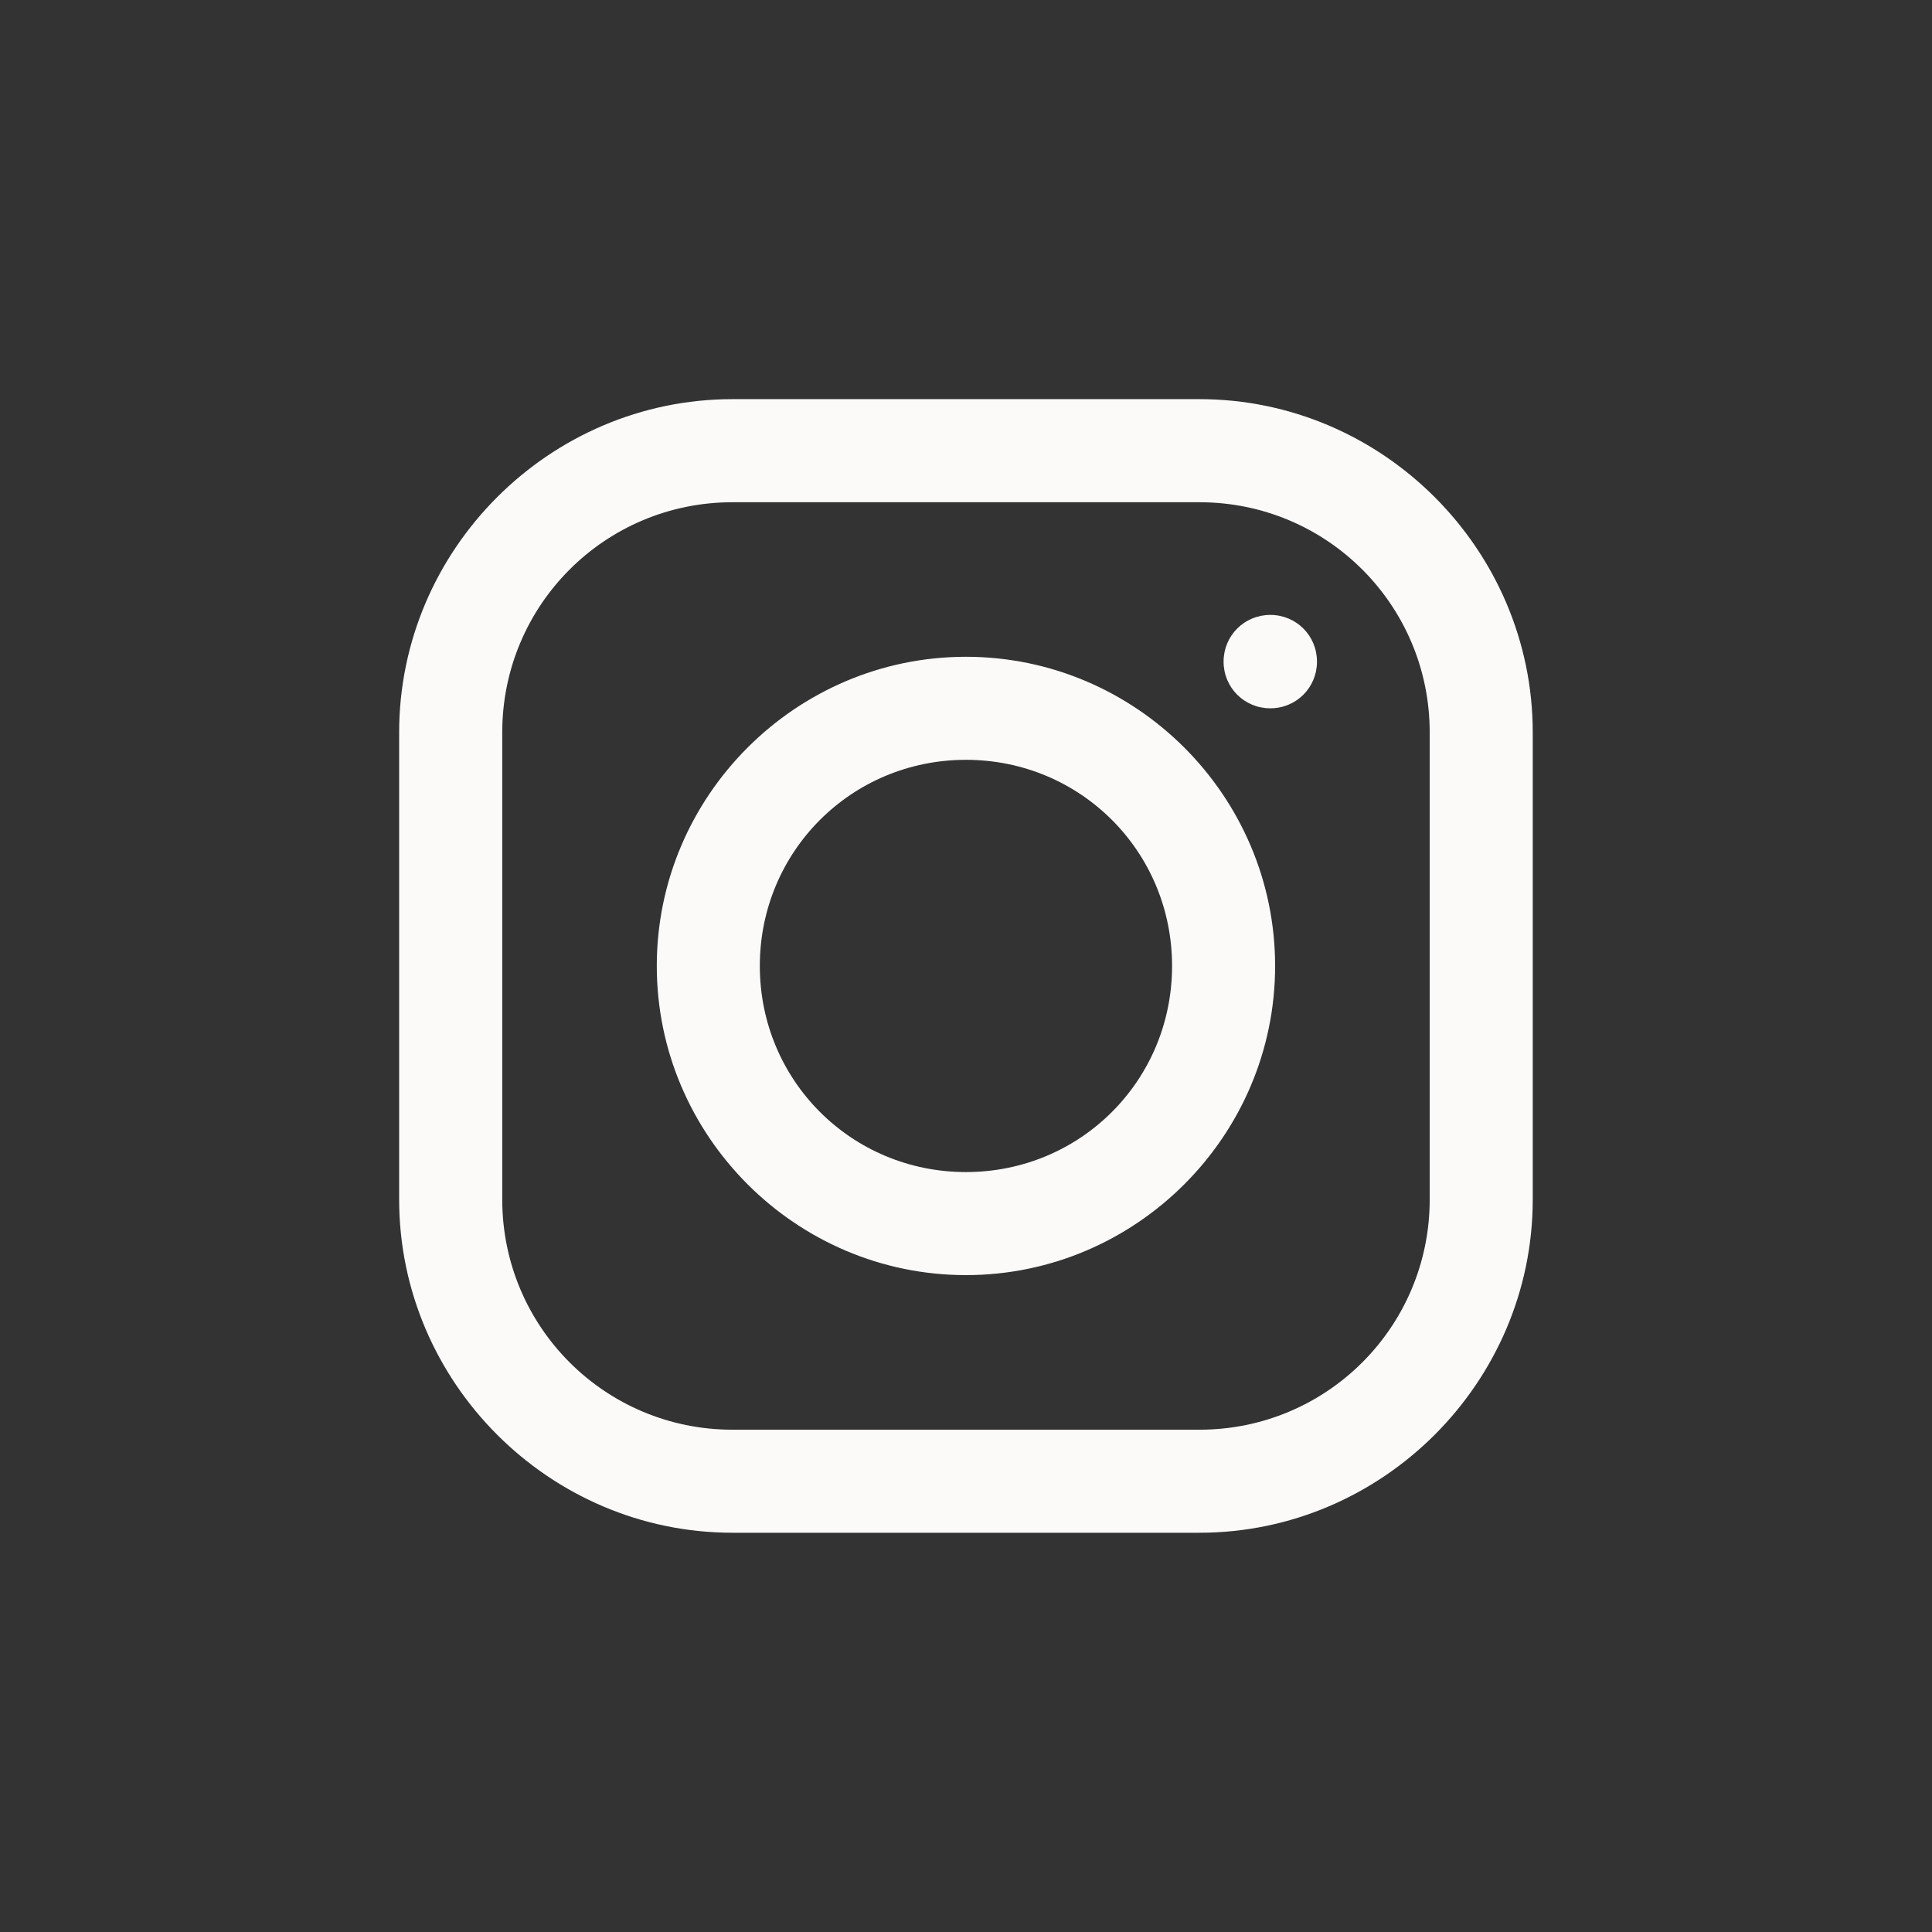 <svg xmlns="http://www.w3.org/2000/svg" xmlns:xlink="http://www.w3.org/1999/xlink" width="192" zoomAndPan="magnify" viewBox="0 0 144 144" height="192" preserveAspectRatio="xMidYMid meet" version="1.0"><rect x="0" y="0" width="144" height="144" fill="#333333" stroke="none"/><defs><clipPath id="91636f77d2"><path d="M 29.75 29.75 L 114.5 29.75 L 114.5 114.5 L 29.75 114.5 Z M 29.75 29.75 " clip-rule="nonzero"/></clipPath></defs><g clip-path="url(#91636f77d2)"><path fill="#fbfaf9" d="M 54.594 29.75 C 40.957 29.75 29.75 40.941 29.75 54.594 L 29.75 89.398 C 29.75 103.035 40.941 114.242 54.594 114.242 L 89.398 114.242 C 103.035 114.242 114.242 103.051 114.242 89.398 L 114.242 54.594 C 114.242 40.957 103.051 29.75 89.398 29.75 Z M 54.594 37.434 L 89.398 37.434 C 98.895 37.434 106.562 45.098 106.562 54.594 L 106.562 89.398 C 106.562 98.895 98.895 106.562 89.398 106.562 L 54.594 106.562 C 45.098 106.562 37.434 98.895 37.434 89.398 L 37.434 54.594 C 37.434 45.098 45.098 37.434 54.594 37.434 Z M 94.68 45.832 C 92.746 45.832 91.199 47.379 91.199 49.312 C 91.199 51.25 92.746 52.793 94.68 52.793 C 96.617 52.793 98.16 51.25 98.16 49.312 C 98.16 47.379 96.617 45.832 94.68 45.832 Z M 71.996 48.953 C 59.32 48.953 48.953 59.32 48.953 71.996 C 48.953 84.672 59.32 95.039 71.996 95.039 C 84.672 95.039 95.039 84.672 95.039 71.996 C 95.039 59.32 84.672 48.953 71.996 48.953 Z M 71.996 56.633 C 80.531 56.633 87.359 63.461 87.359 71.996 C 87.359 80.531 80.531 87.359 71.996 87.359 C 63.461 87.359 56.633 80.531 56.633 71.996 C 56.633 63.461 63.461 56.633 71.996 56.633 Z M 71.996 56.633 " fill-opacity="1" fill-rule="nonzero"/></g></svg>